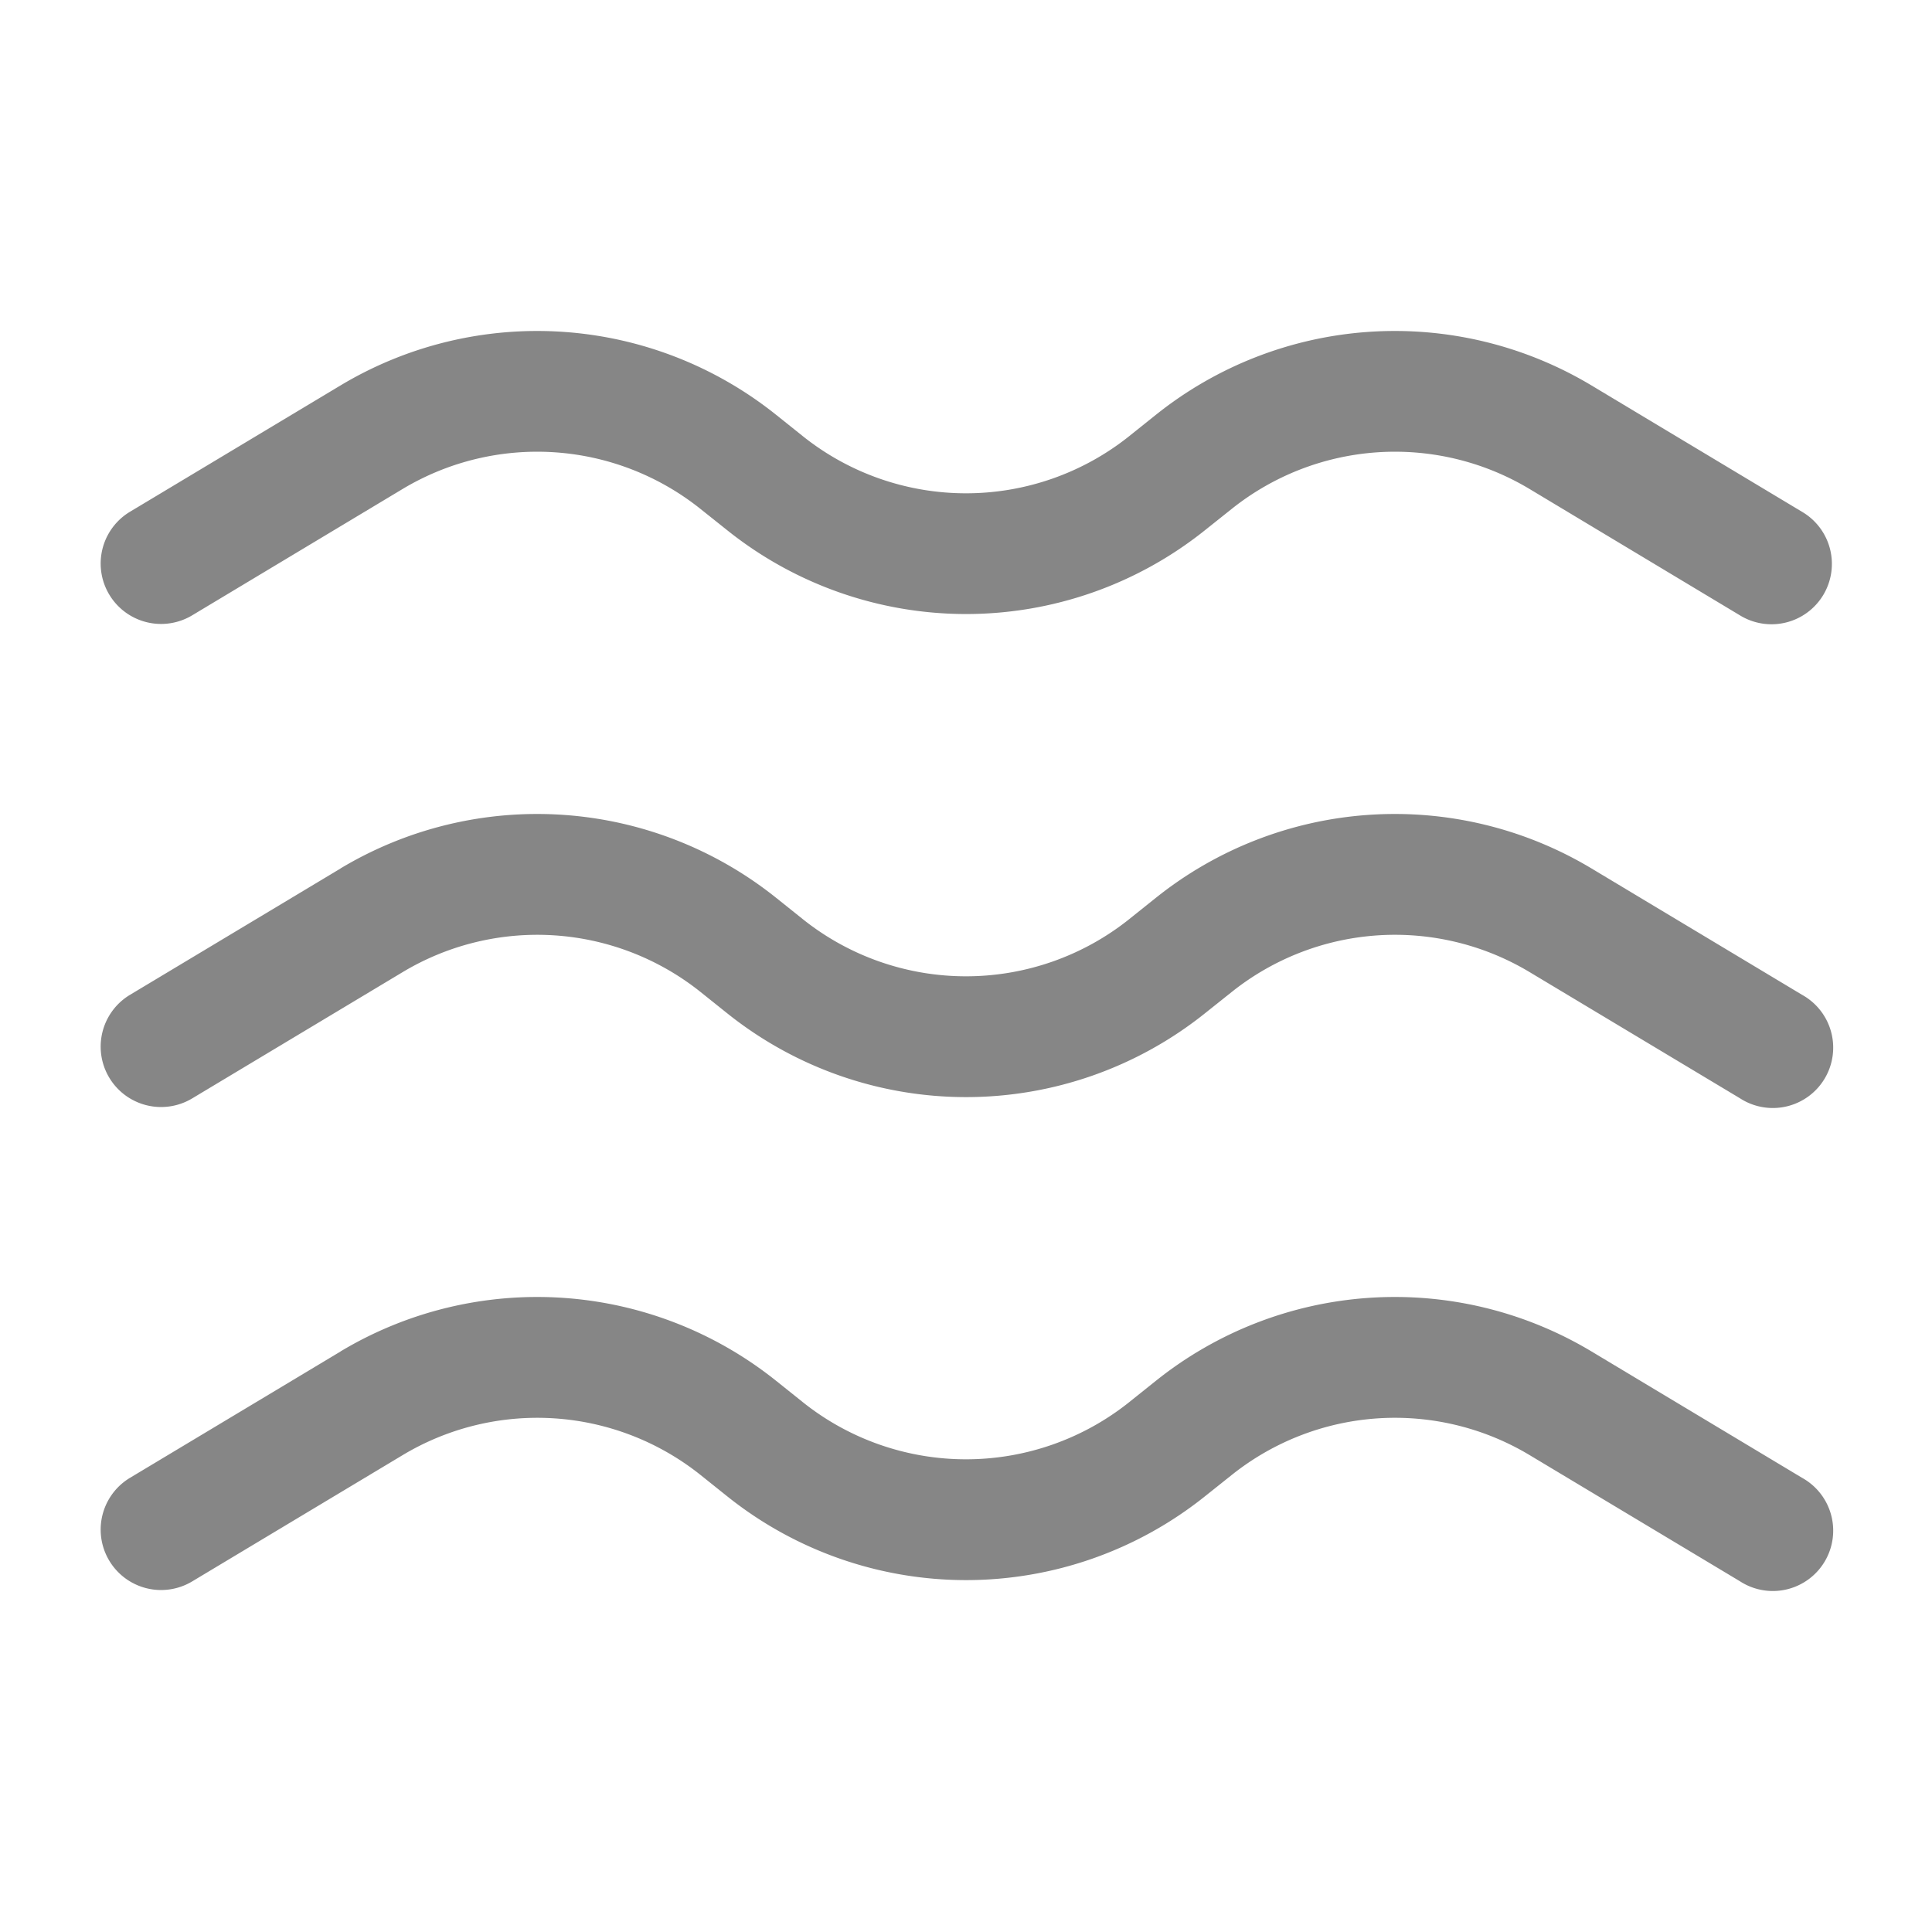 <svg width="24" height="24" fill="none" xmlns="http://www.w3.org/2000/svg">
    <path fill-rule="evenodd" clip-rule="evenodd" d="M4.23 4.788a4.75 4.75 0 0 1 5.41.364l.33.264a3.25 3.25 0 0 0 4.06 0l.33-.264a4.75 4.75 0 0 1 5.41-.364l2.616 1.57a.75.75 0 1 1-.772 1.286L19 6.074a3.25 3.25 0 0 0-3.702.25l-.33.263a4.75 4.75 0 0 1-5.934 0l-.33-.263a3.25 3.25 0 0 0-3.702-.25l-2.615 1.57a.75.75 0 0 1-.772-1.287L4.23 4.788Zm0 6a4.75 4.75 0 0 1 5.41.364l.33.264a3.25 3.25 0 0 0 4.06 0l.33-.264a4.75 4.75 0 0 1 5.41-.364l2.616 1.57a.75.75 0 1 1-.772 1.285L19 12.075a3.25 3.25 0 0 0-3.702.25l-.33.263a4.75 4.75 0 0 1-5.934 0l-.33-.264a3.25 3.25 0 0 0-3.702-.248l-2.615 1.569a.75.75 0 1 1-.772-1.287l2.615-1.569Zm0 6a4.75 4.75 0 0 1 5.41.364l.33.264a3.25 3.25 0 0 0 4.06 0l.33-.264a4.75 4.75 0 0 1 5.41-.364l2.616 1.57a.75.75 0 1 1-.772 1.285L19 18.075a3.25 3.25 0 0 0-3.702.25l-.33.263a4.75 4.75 0 0 1-5.934 0l-.33-.264a3.25 3.25 0 0 0-3.702-.248l-2.615 1.569a.75.75 0 1 1-.772-1.287l2.615-1.569Z" fill="#868686"/>
</svg>
